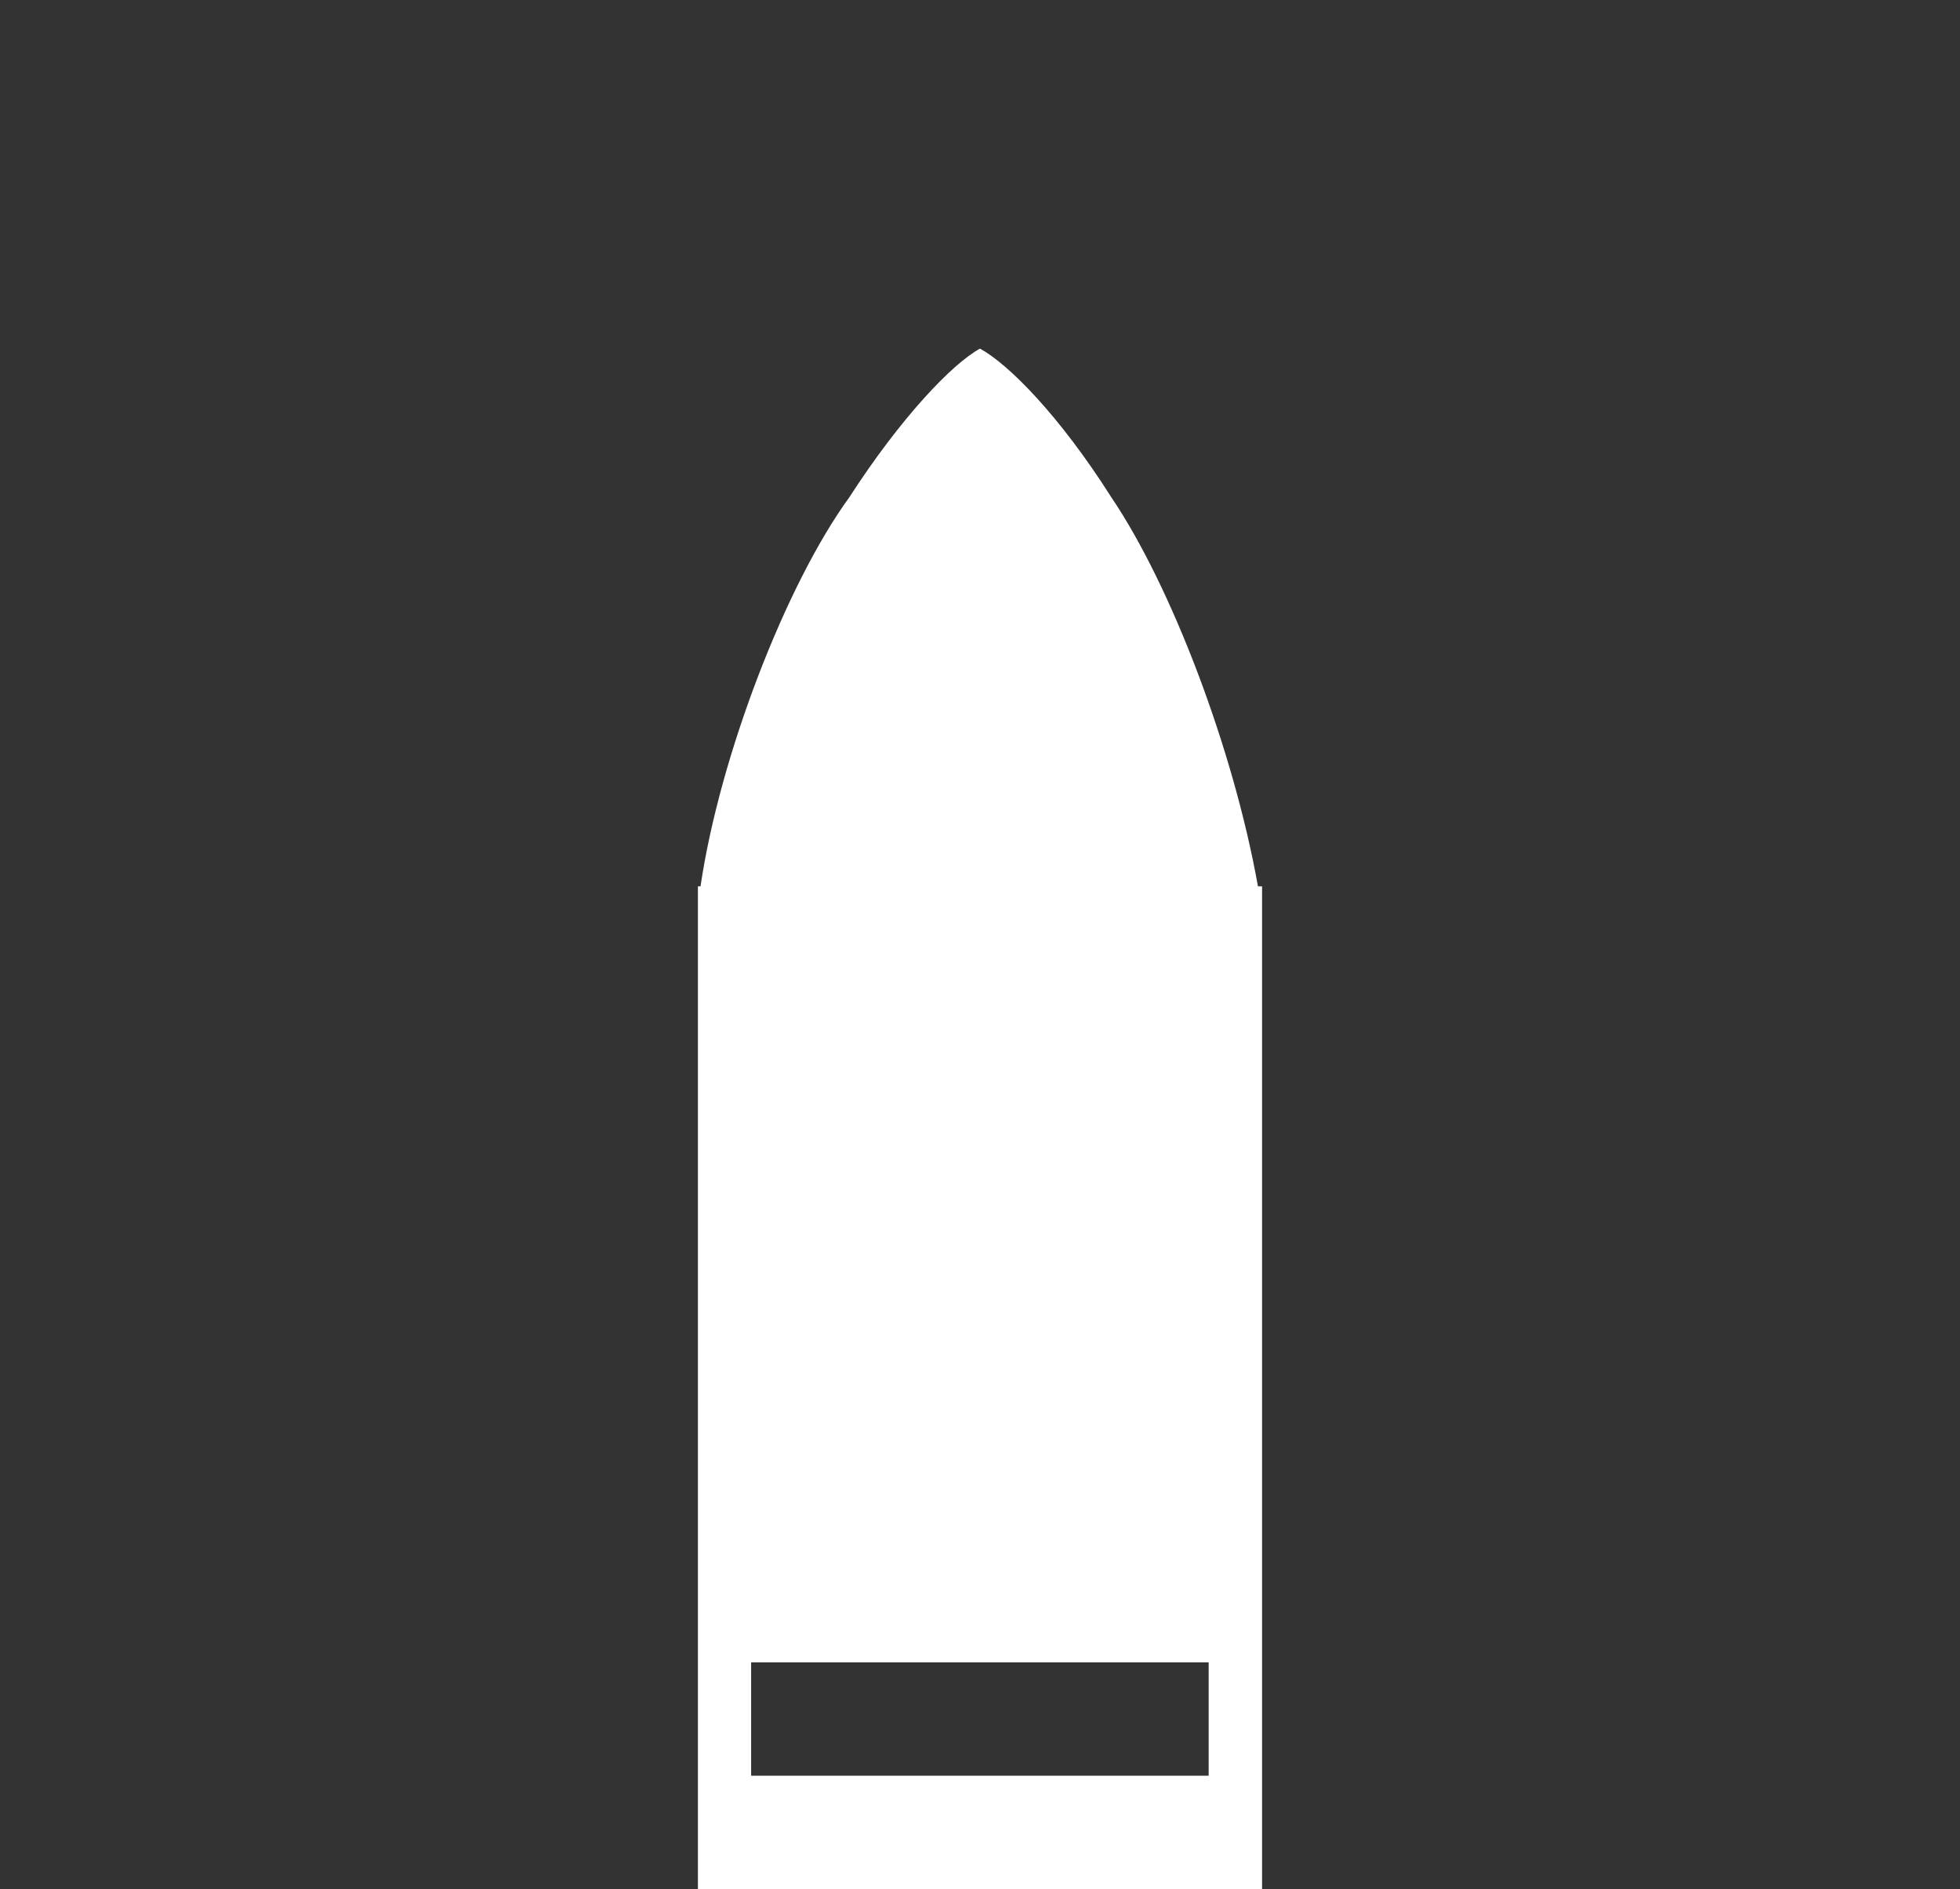 <?xml version="1.0" encoding="UTF-8"?><svg id="Layer_1" xmlns="http://www.w3.org/2000/svg" viewBox="0 0 90.26 86.98"><rect x="0" y="0" width="90.26" height="86.98" fill="#333333" stroke="none"/><defs><style>.cls-1{fill:#fff;}</style></defs><path class="cls-1" d="m57.93,40.81c-1.13-6.33-3.99-13.83-6.75-17.91-2.37-3.74-4.72-6.12-6.05-6.85-1.28.7-3.65,3.18-6.02,6.85-2.92,4.01-5.97,11.92-6.85,17.91h-.12v46.17h25.98v-46.17h-.19Zm-2.27,40.95h-21.07v-5.22h21.07v5.22Z"/></svg>